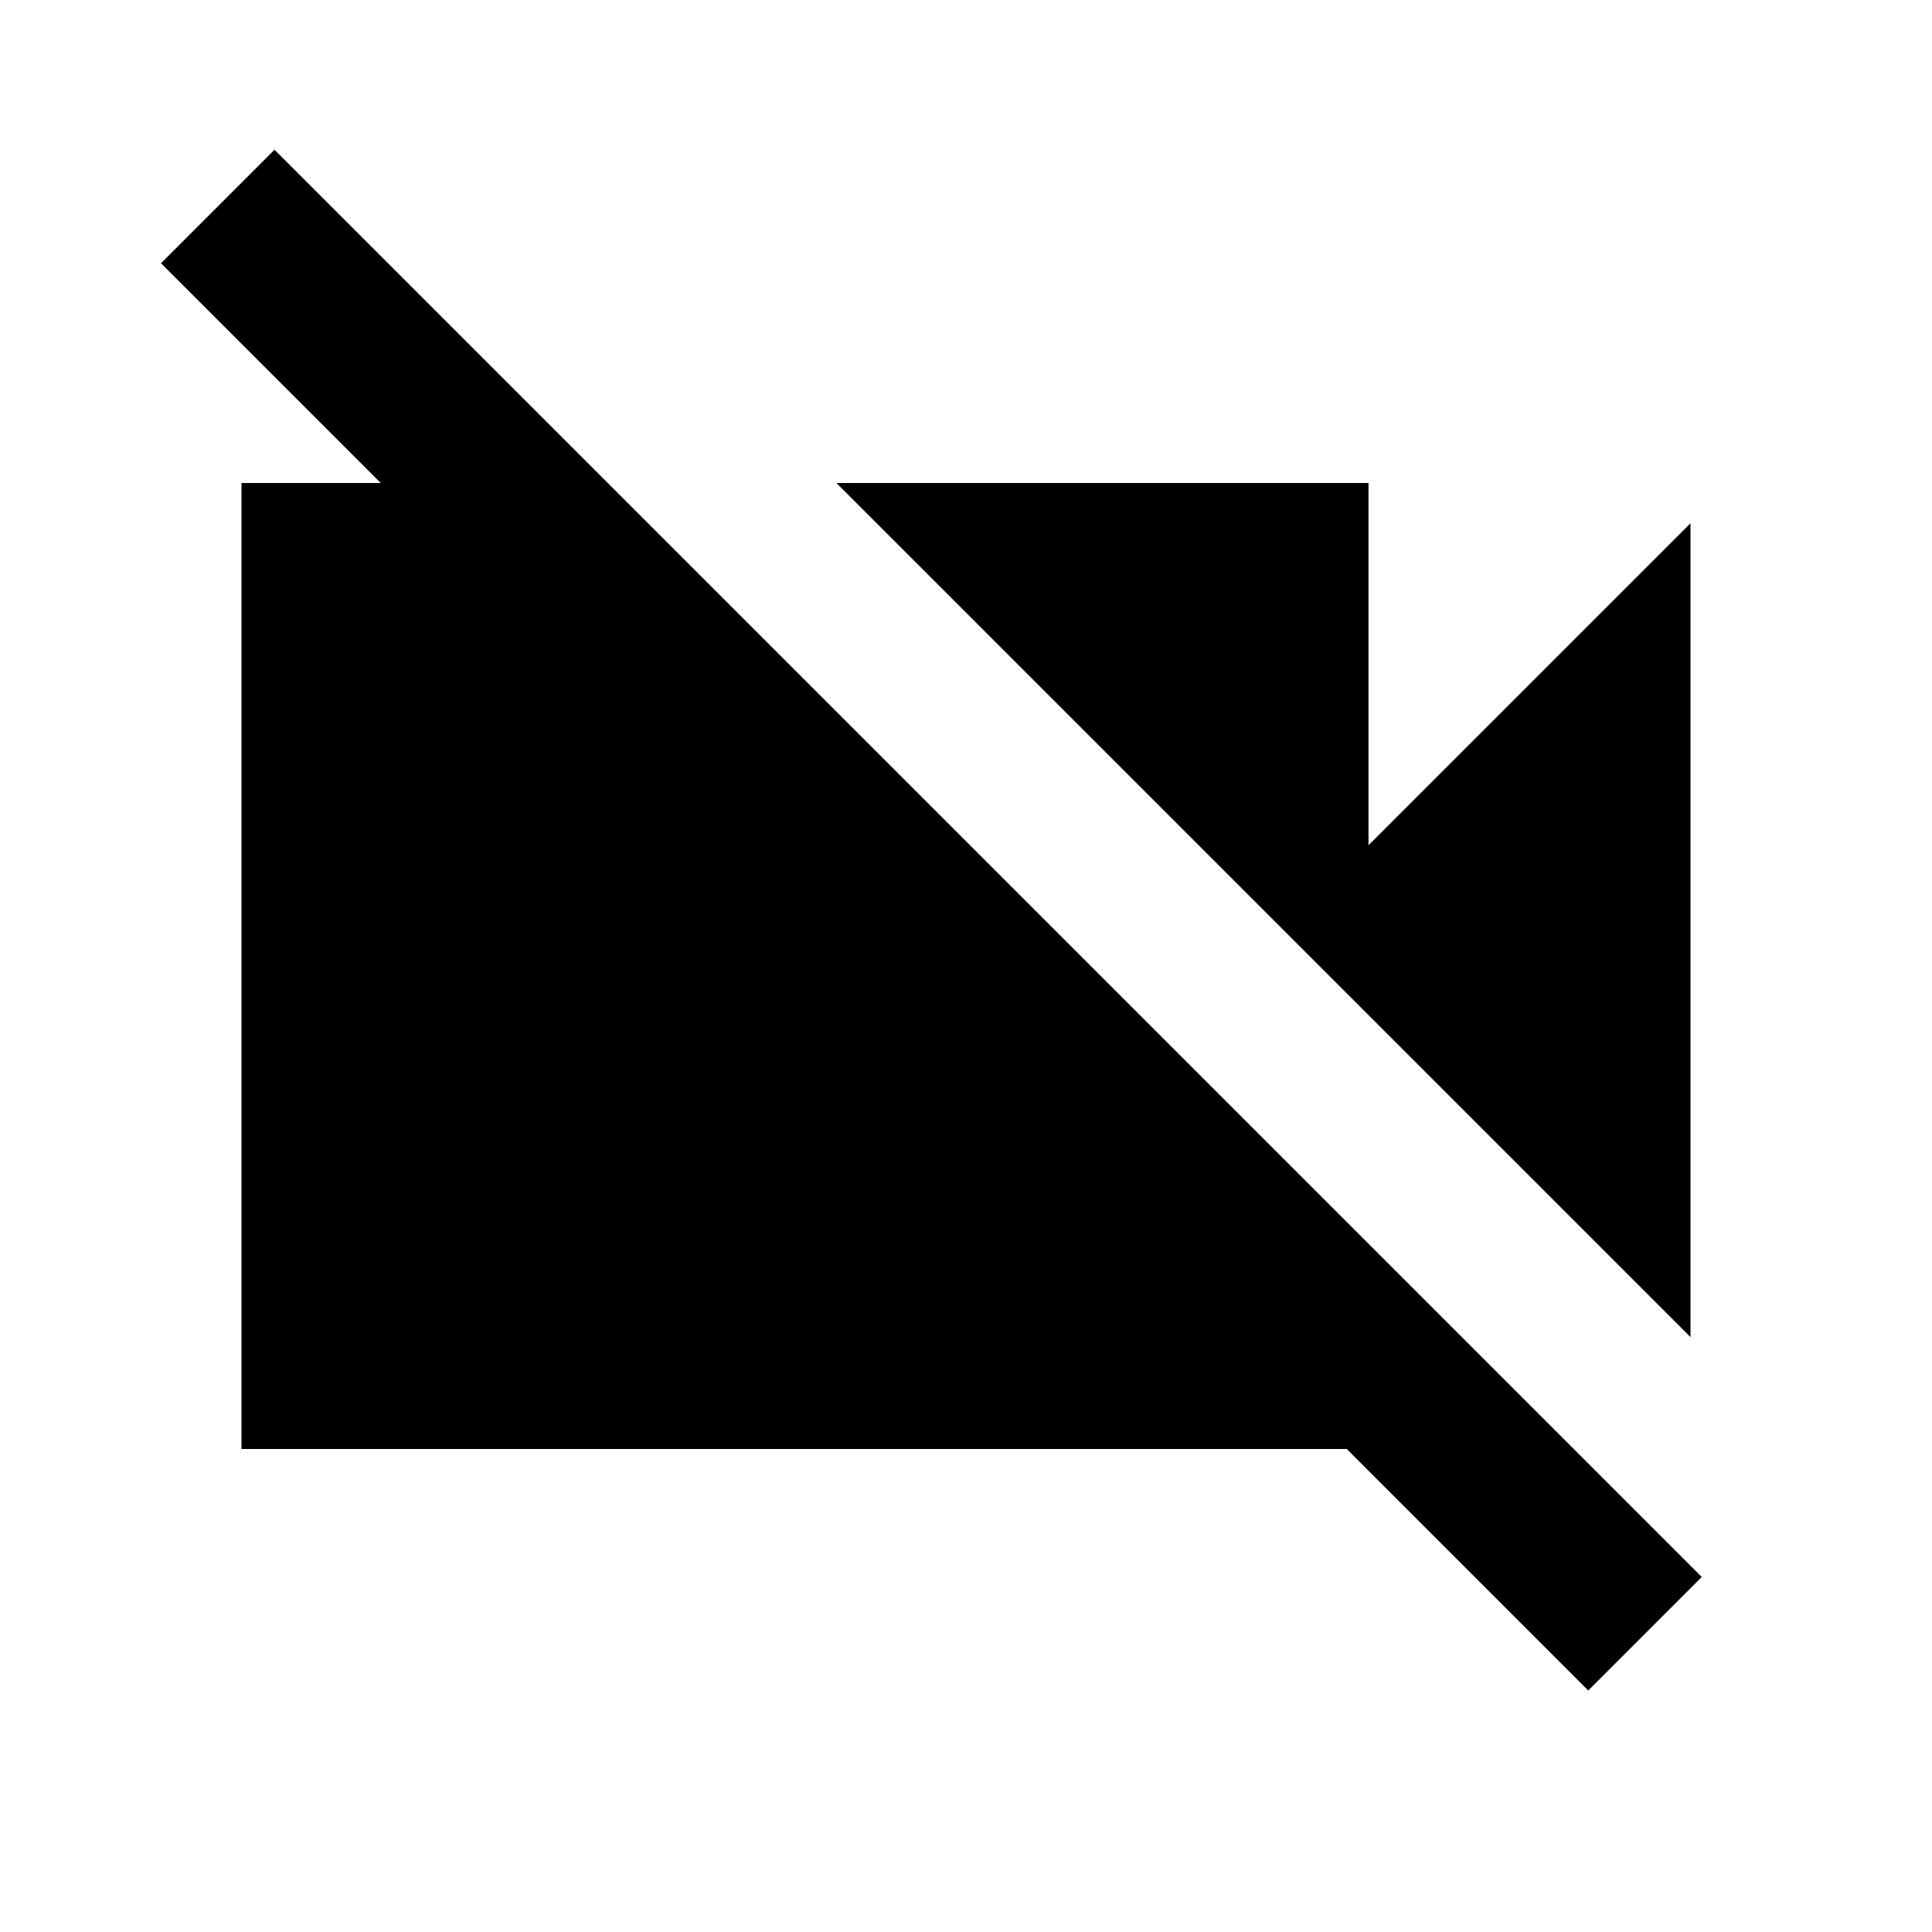 <svg xmlns="http://www.w3.org/2000/svg" width="24" height="24" fill="currentColor" aria-hidden="true">
  <path fill="none" d="M0 0h24v24H0V0z"/>
  <path d="M21 16.61V6.5l-4 4V6h-6.61zM3.41 1.86L2 3.27 4.73 6H3v12h13.73l3 3 1.41-1.41z"/>
</svg>
